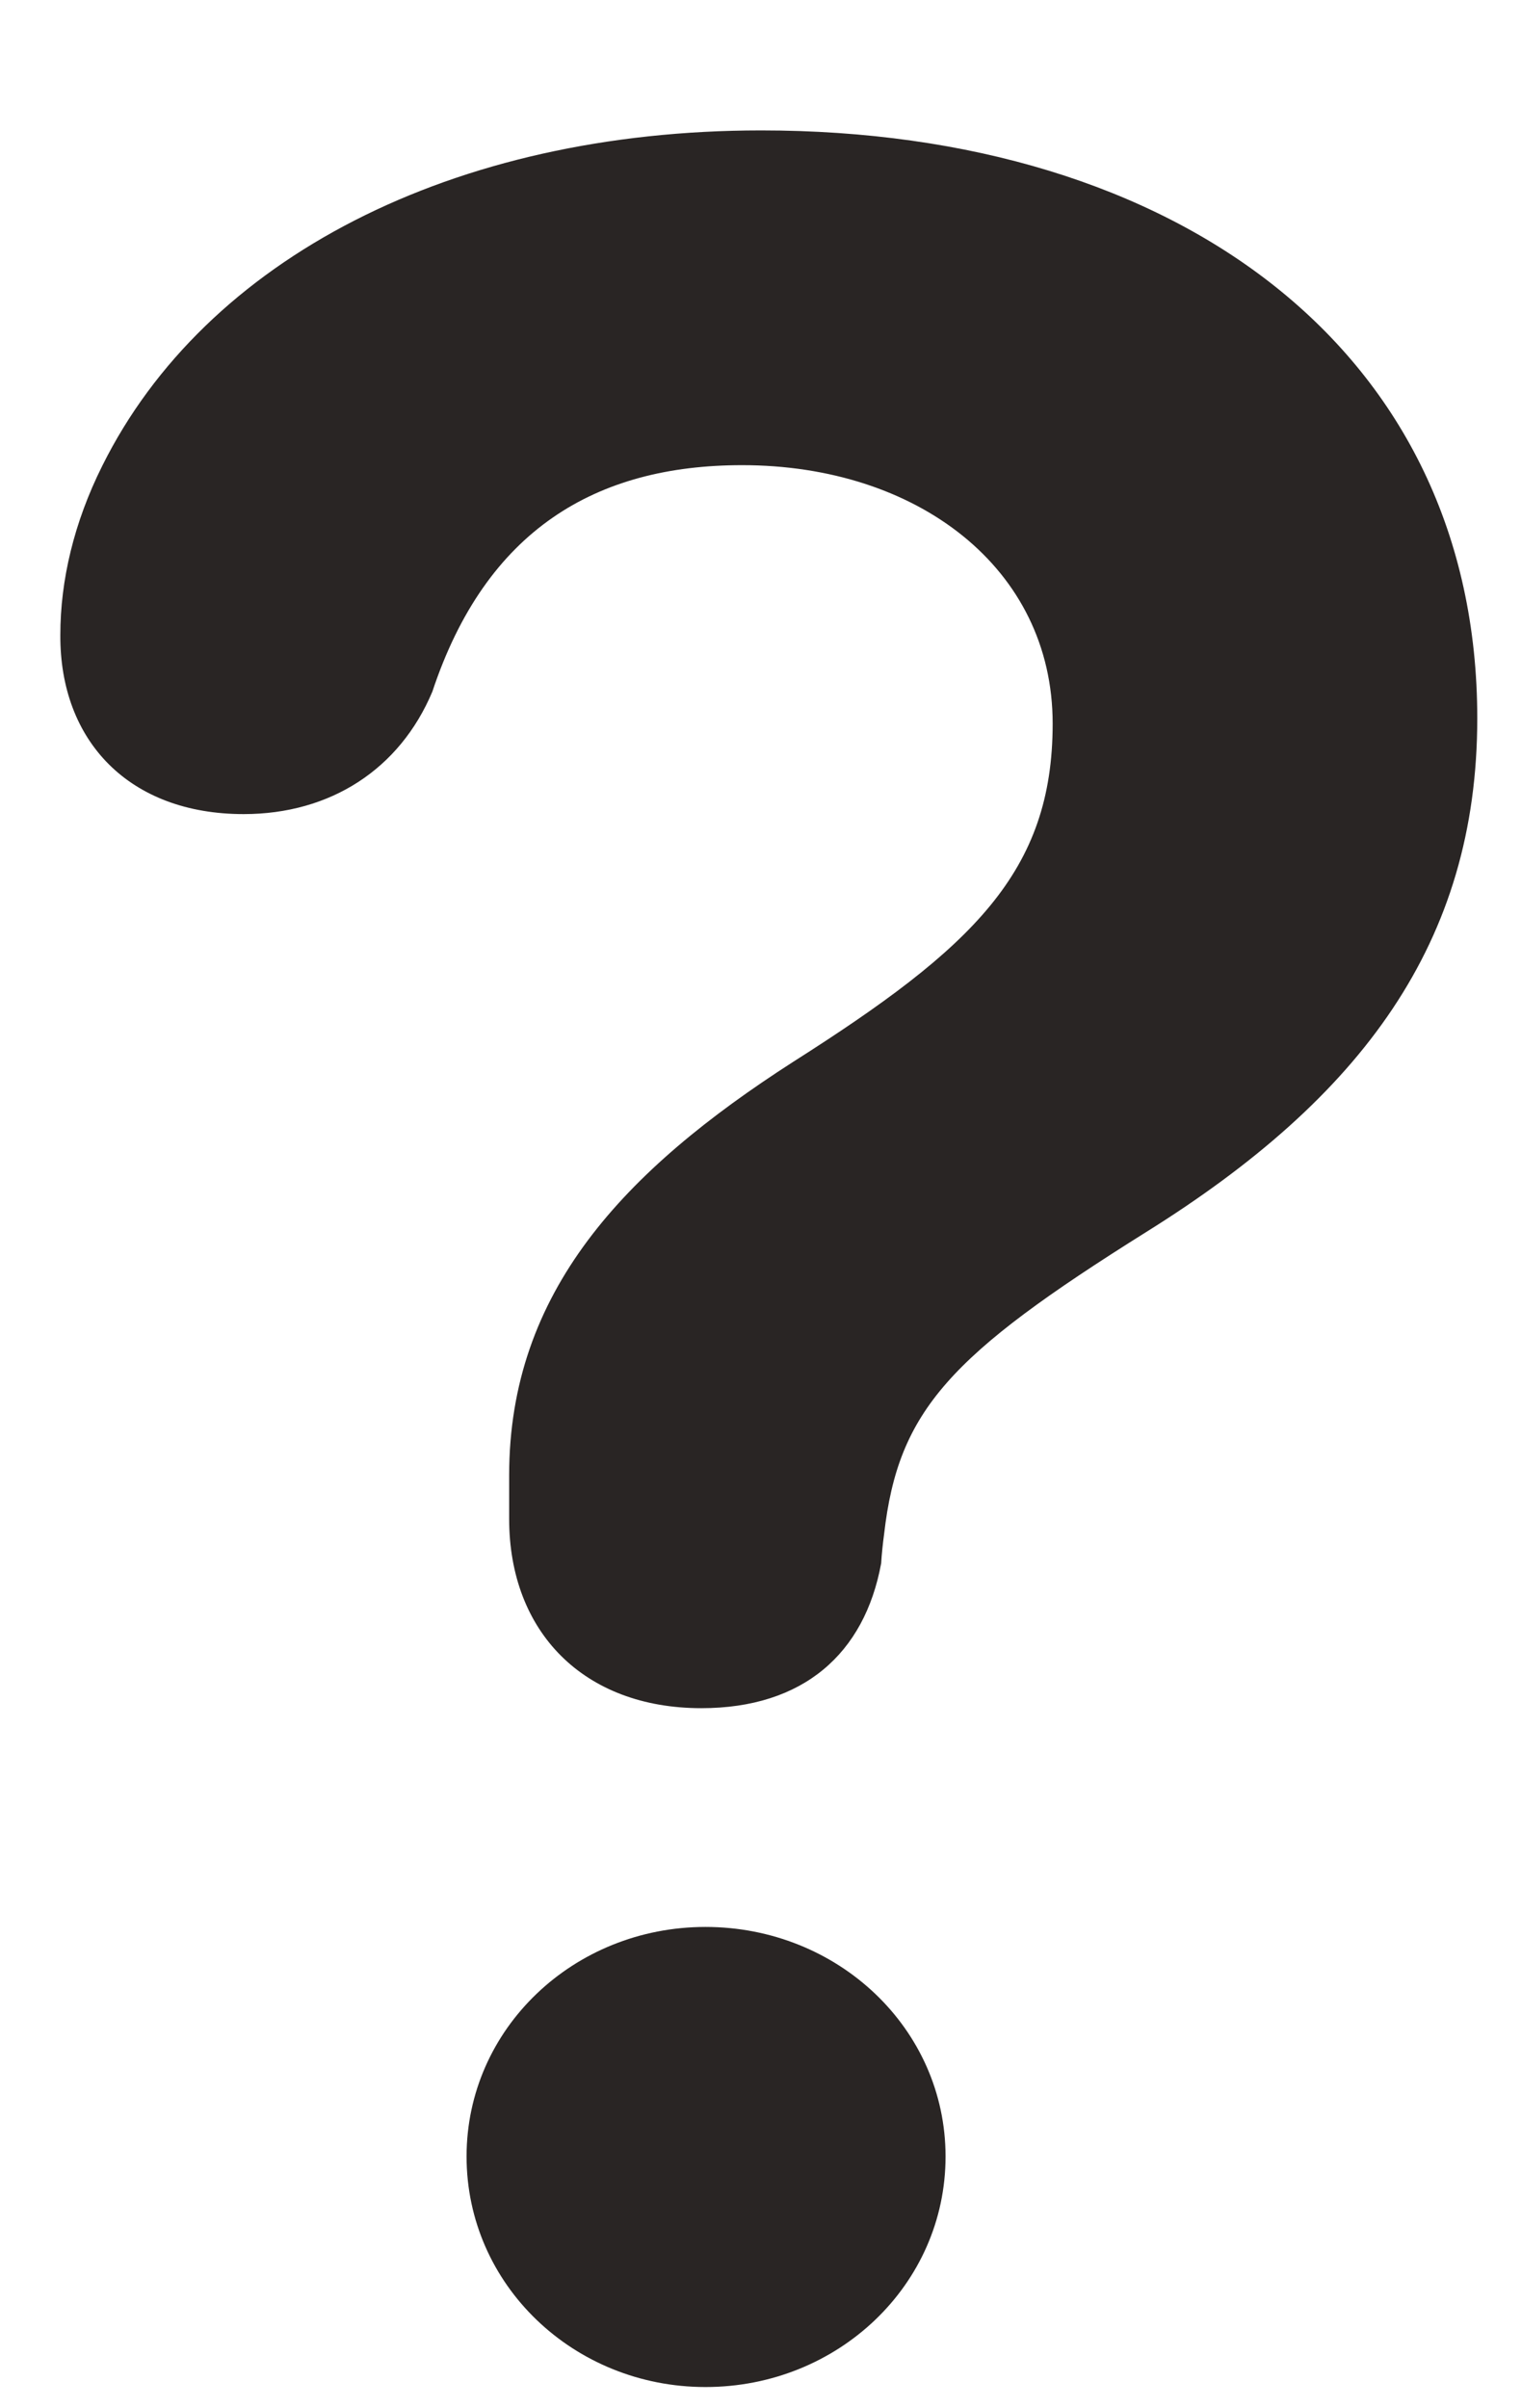 <svg width="12" height="19" viewBox="0 0 12 19" fill="none" xmlns="http://www.w3.org/2000/svg">
<g clip-path="url(#clip0_7_129)">
<path d="M5.533 13.477C6.336 13.477 6.821 13.048 6.952 12.334C6.956 12.264 6.966 12.171 6.975 12.105C7.087 11.126 7.493 10.692 9.042 9.721C10.745 8.658 11.655 7.435 11.655 5.667C11.655 2.774 9.294 1.029 6.005 1.029C3.569 1.029 1.619 2.042 0.807 3.675C0.583 4.123 0.476 4.58 0.476 5.009C0.471 5.849 1.022 6.423 1.922 6.423C2.608 6.423 3.154 6.068 3.411 5.457C3.835 4.179 4.703 3.67 5.855 3.67C7.236 3.67 8.305 4.482 8.305 5.709C8.305 6.88 7.675 7.477 6.257 8.378C4.922 9.236 4.017 10.193 4.017 11.639C4.017 11.751 4.017 11.867 4.017 11.984C4.017 12.875 4.605 13.477 5.533 13.477ZM5.566 18.833C6.611 18.833 7.46 18.026 7.46 17.014C7.46 16.006 6.611 15.203 5.566 15.203C4.526 15.203 3.681 16.006 3.681 17.014C3.681 18.026 4.526 18.833 5.566 18.833Z" fill="#292524"/>
</g>
<defs>
<clipPath id="clip0_7_129">
<rect width="11.524" height="18" fill="white" transform="translate(0.476 0.833)"/>
</clipPath>
</defs>
</svg>
